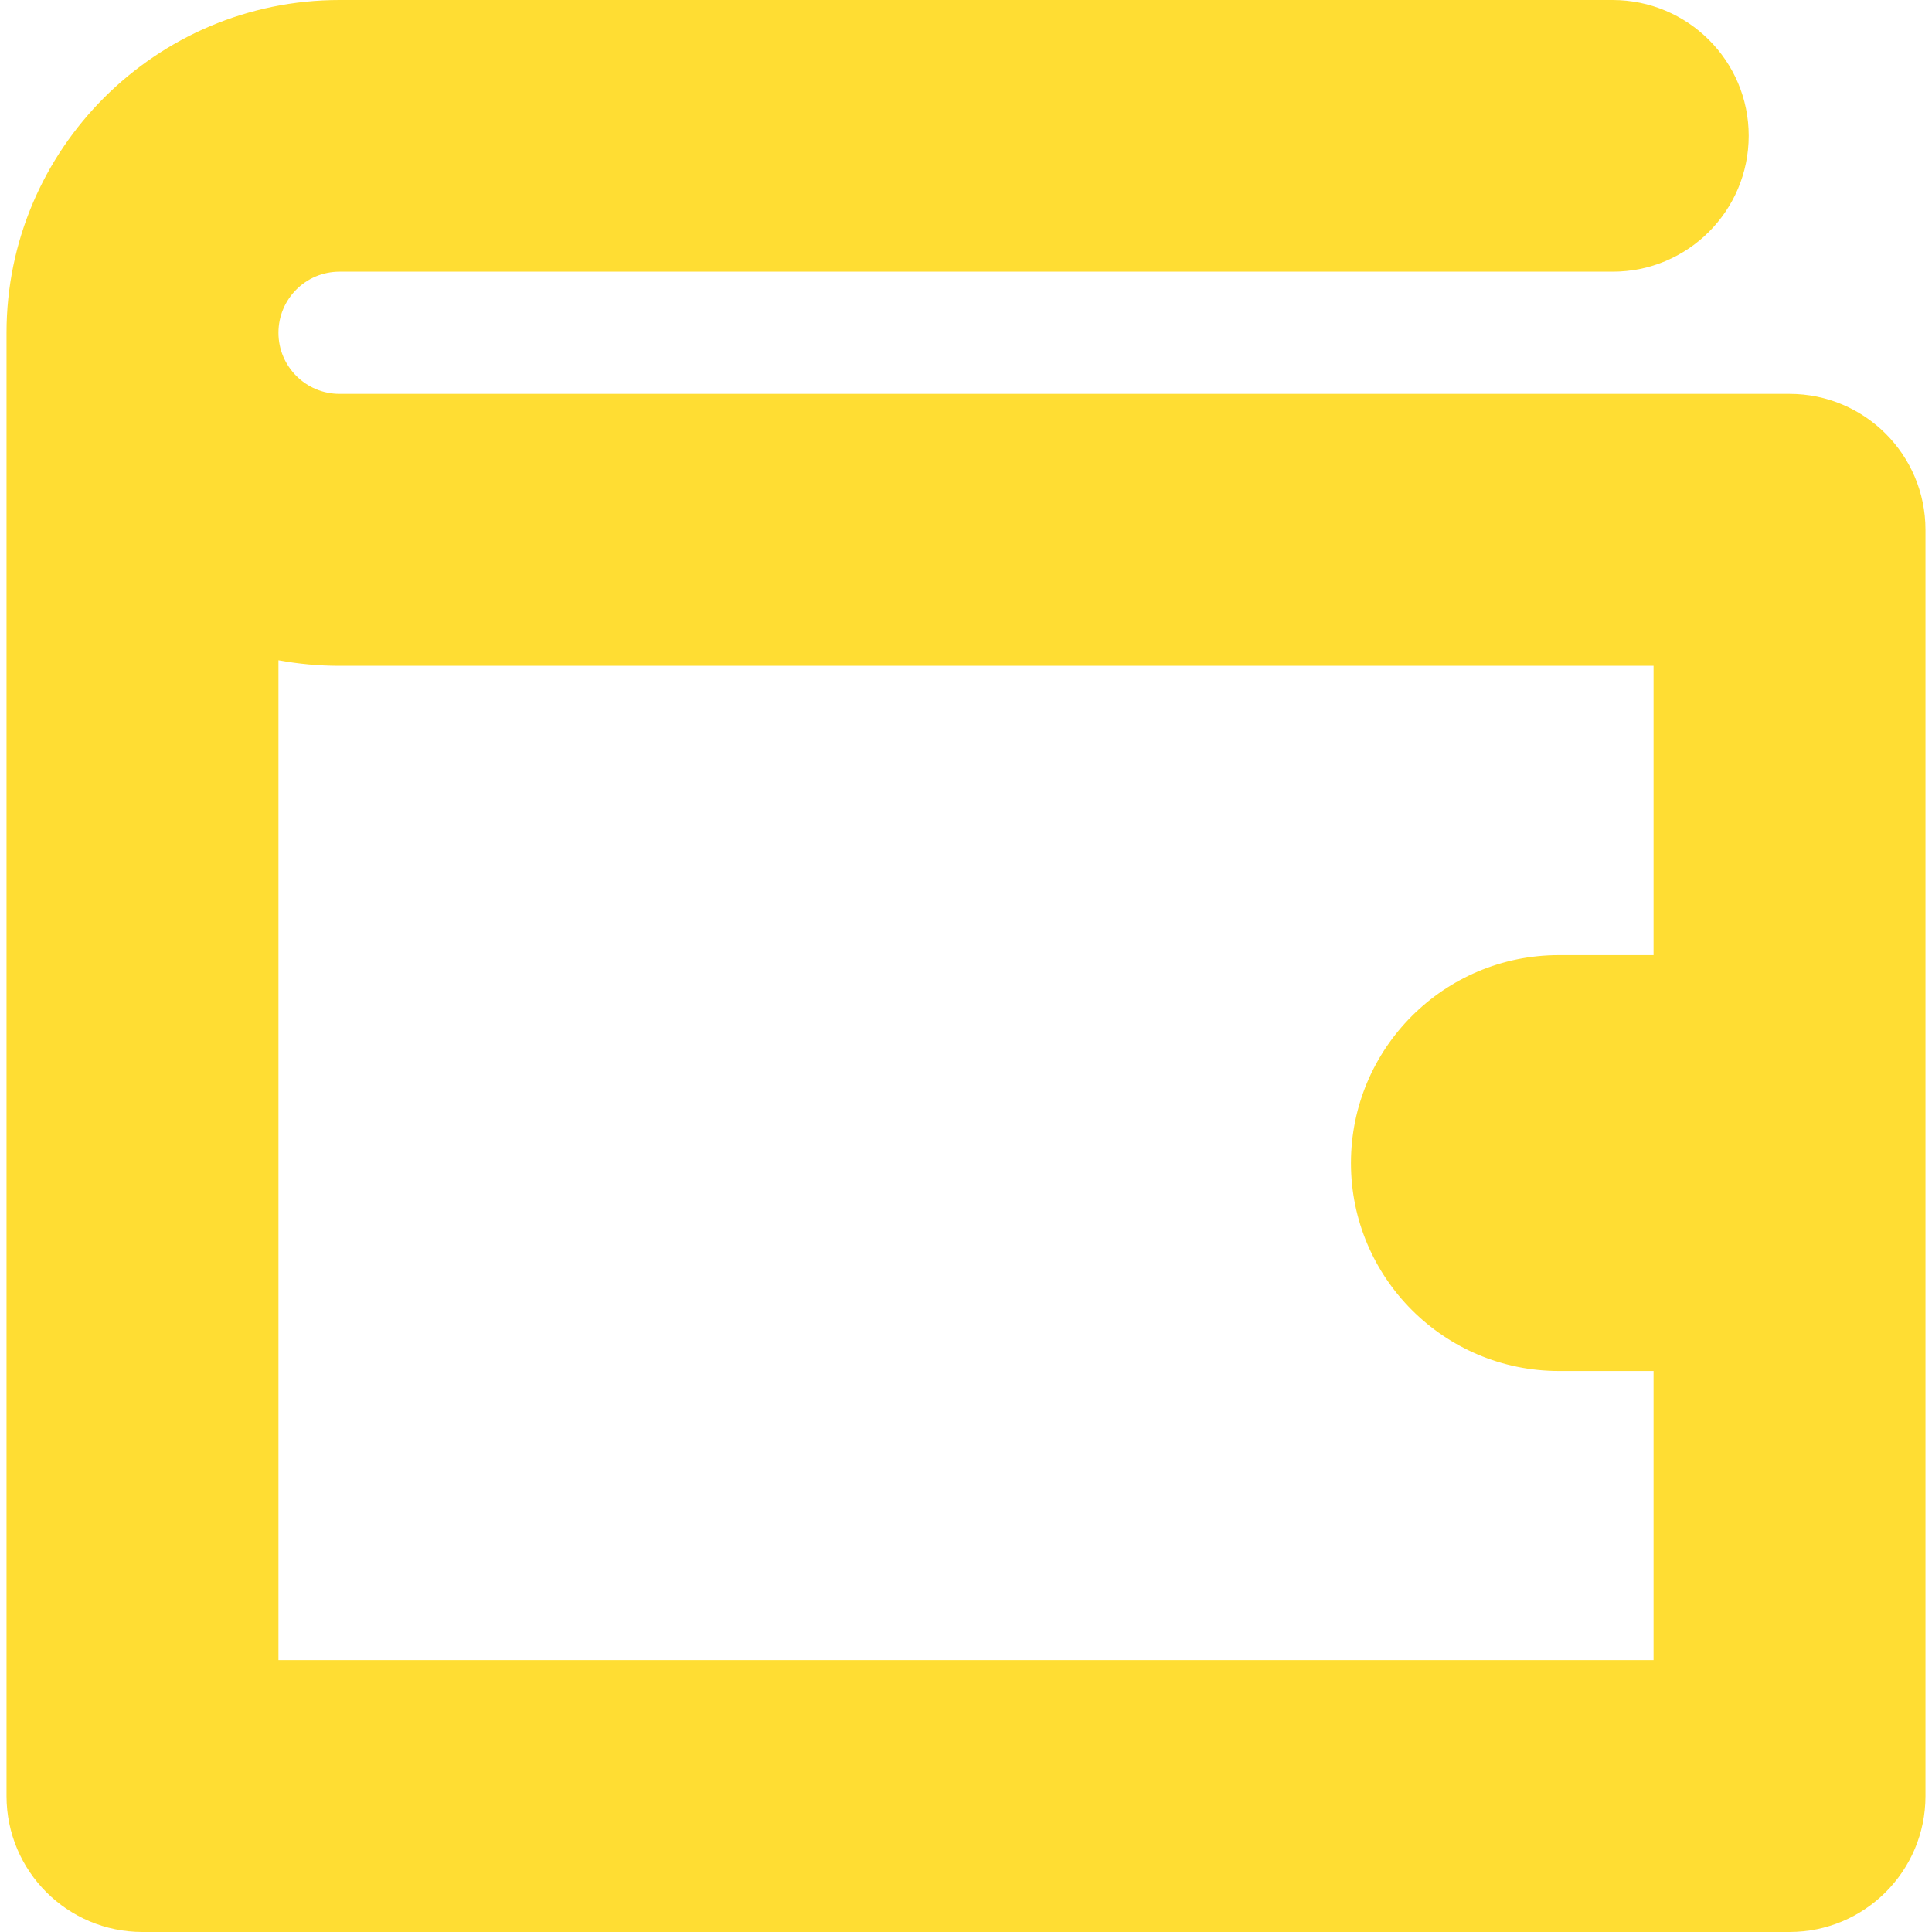 <?xml version="1.0" encoding="UTF-8"?>
<svg xmlns="http://www.w3.org/2000/svg" version="1.1" viewBox="0 0 80 80">
 <path fill="#fd3" d="M74.1,16.31H14.06c-1.39,0-2.53-1.13-2.53-2.53s1.13-2.53,2.53-2.53h52.72c3.11,0,5.63-2.52,5.63-5.63S69.88,0,66.77,0H14.06C6.46,0,.27,6.18.27,13.78v60.59c0,3.11,2.52,5.63,5.63,5.63h68.2c3.11,0,5.63-2.52,5.63-5.63V21.94c0-3.11-2.52-5.63-5.63-5.63ZM11.53,68.74V27.34c.82.15,1.66.23,2.53.23h54.41v11.98h-3.92c-4.76,0-8.61,3.86-8.61,8.61s3.86,8.61,8.61,8.61h3.92v11.97H11.53Z"/>
</svg>

